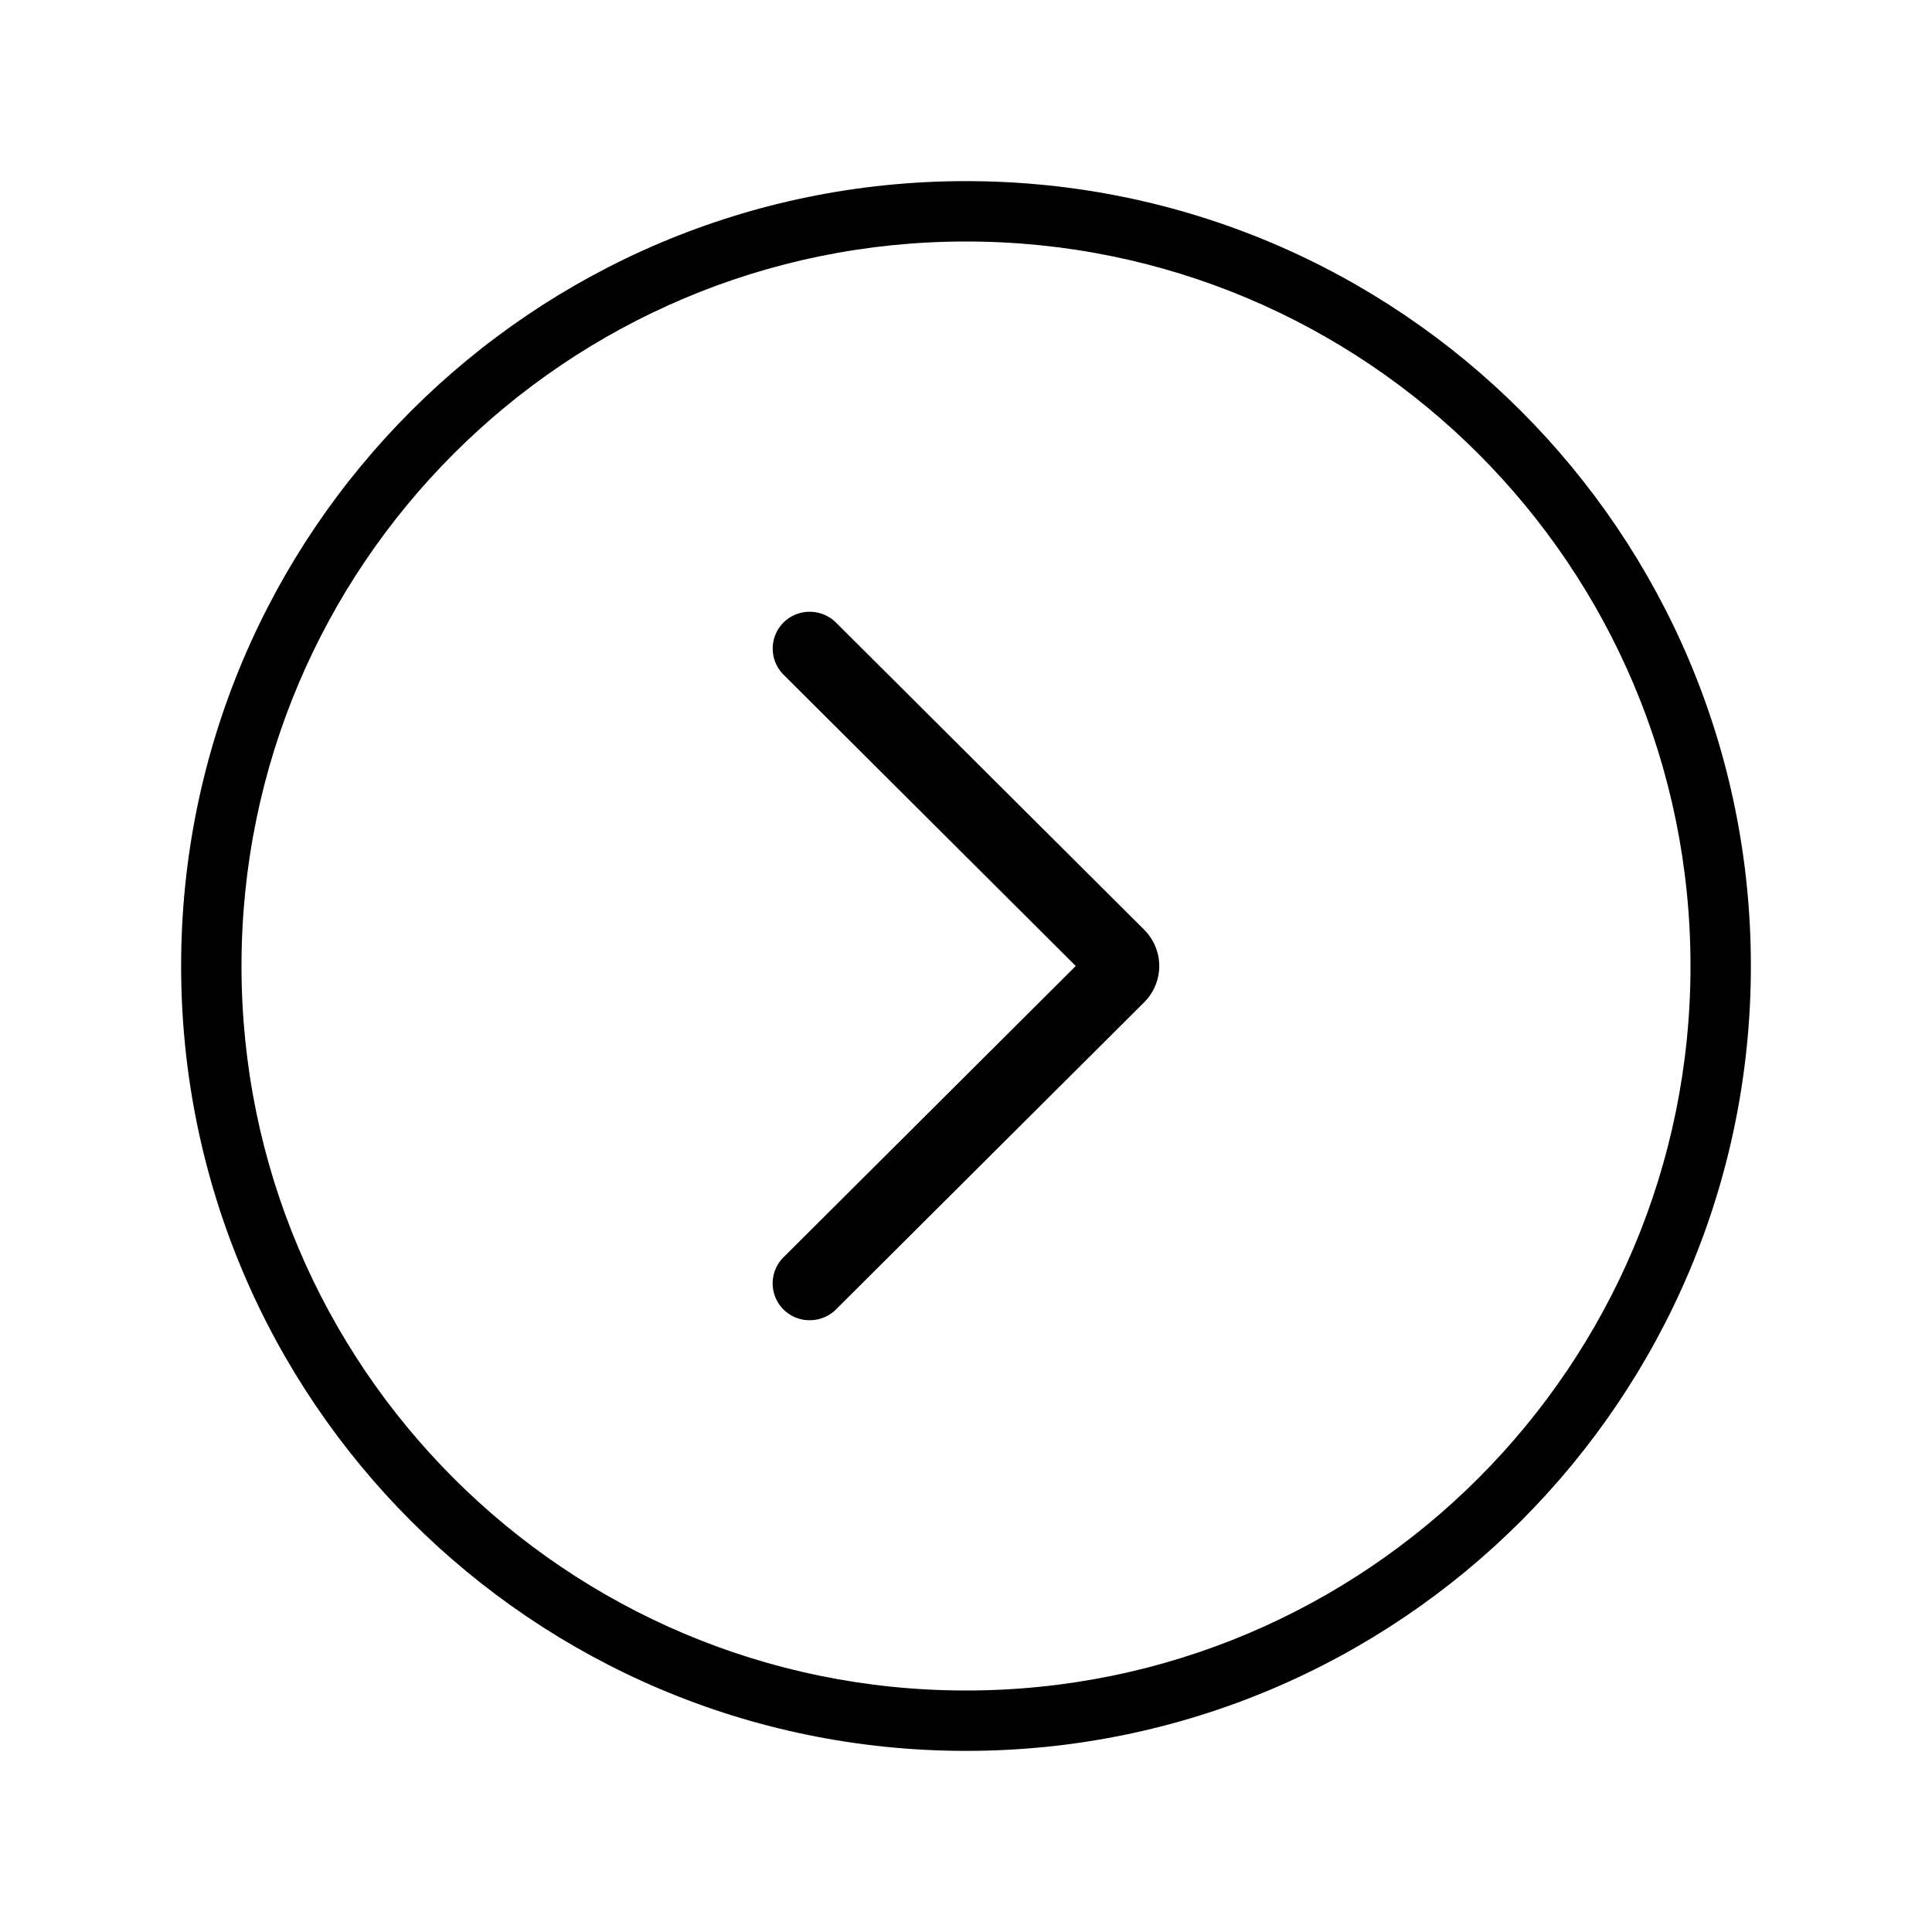 <svg id="chevron-ring" xmlns="http://www.w3.org/2000/svg" width="32" height="32"><g fill-rule="evenodd" clip-path="url(#a)" clip-rule="evenodd"><path d="M16 28c6.627 0 12-5.373 12-12S22.627 4 16 4 4 9.373 4 16s5.373 12 12 12Zm0 1c7.18 0 13-5.82 13-13S23.18 3 16 3 3 8.82 3 16s5.82 13 13 13Z"/><path d="M13.414 10.133a.61.61 0 0 0-.434 1.044L17.818 16l-4.838 4.822a.61.61 0 0 0 .434 1.045c.157 0 .315-.061.434-.18l5.102-5.085a.848.848 0 0 0 0-1.204l-5.102-5.085a.618.618 0 0 0-.434-.18Z"/></g><defs><clipPath id="a"><path d="M0 0h32v32H0z"/></clipPath></defs></svg>
